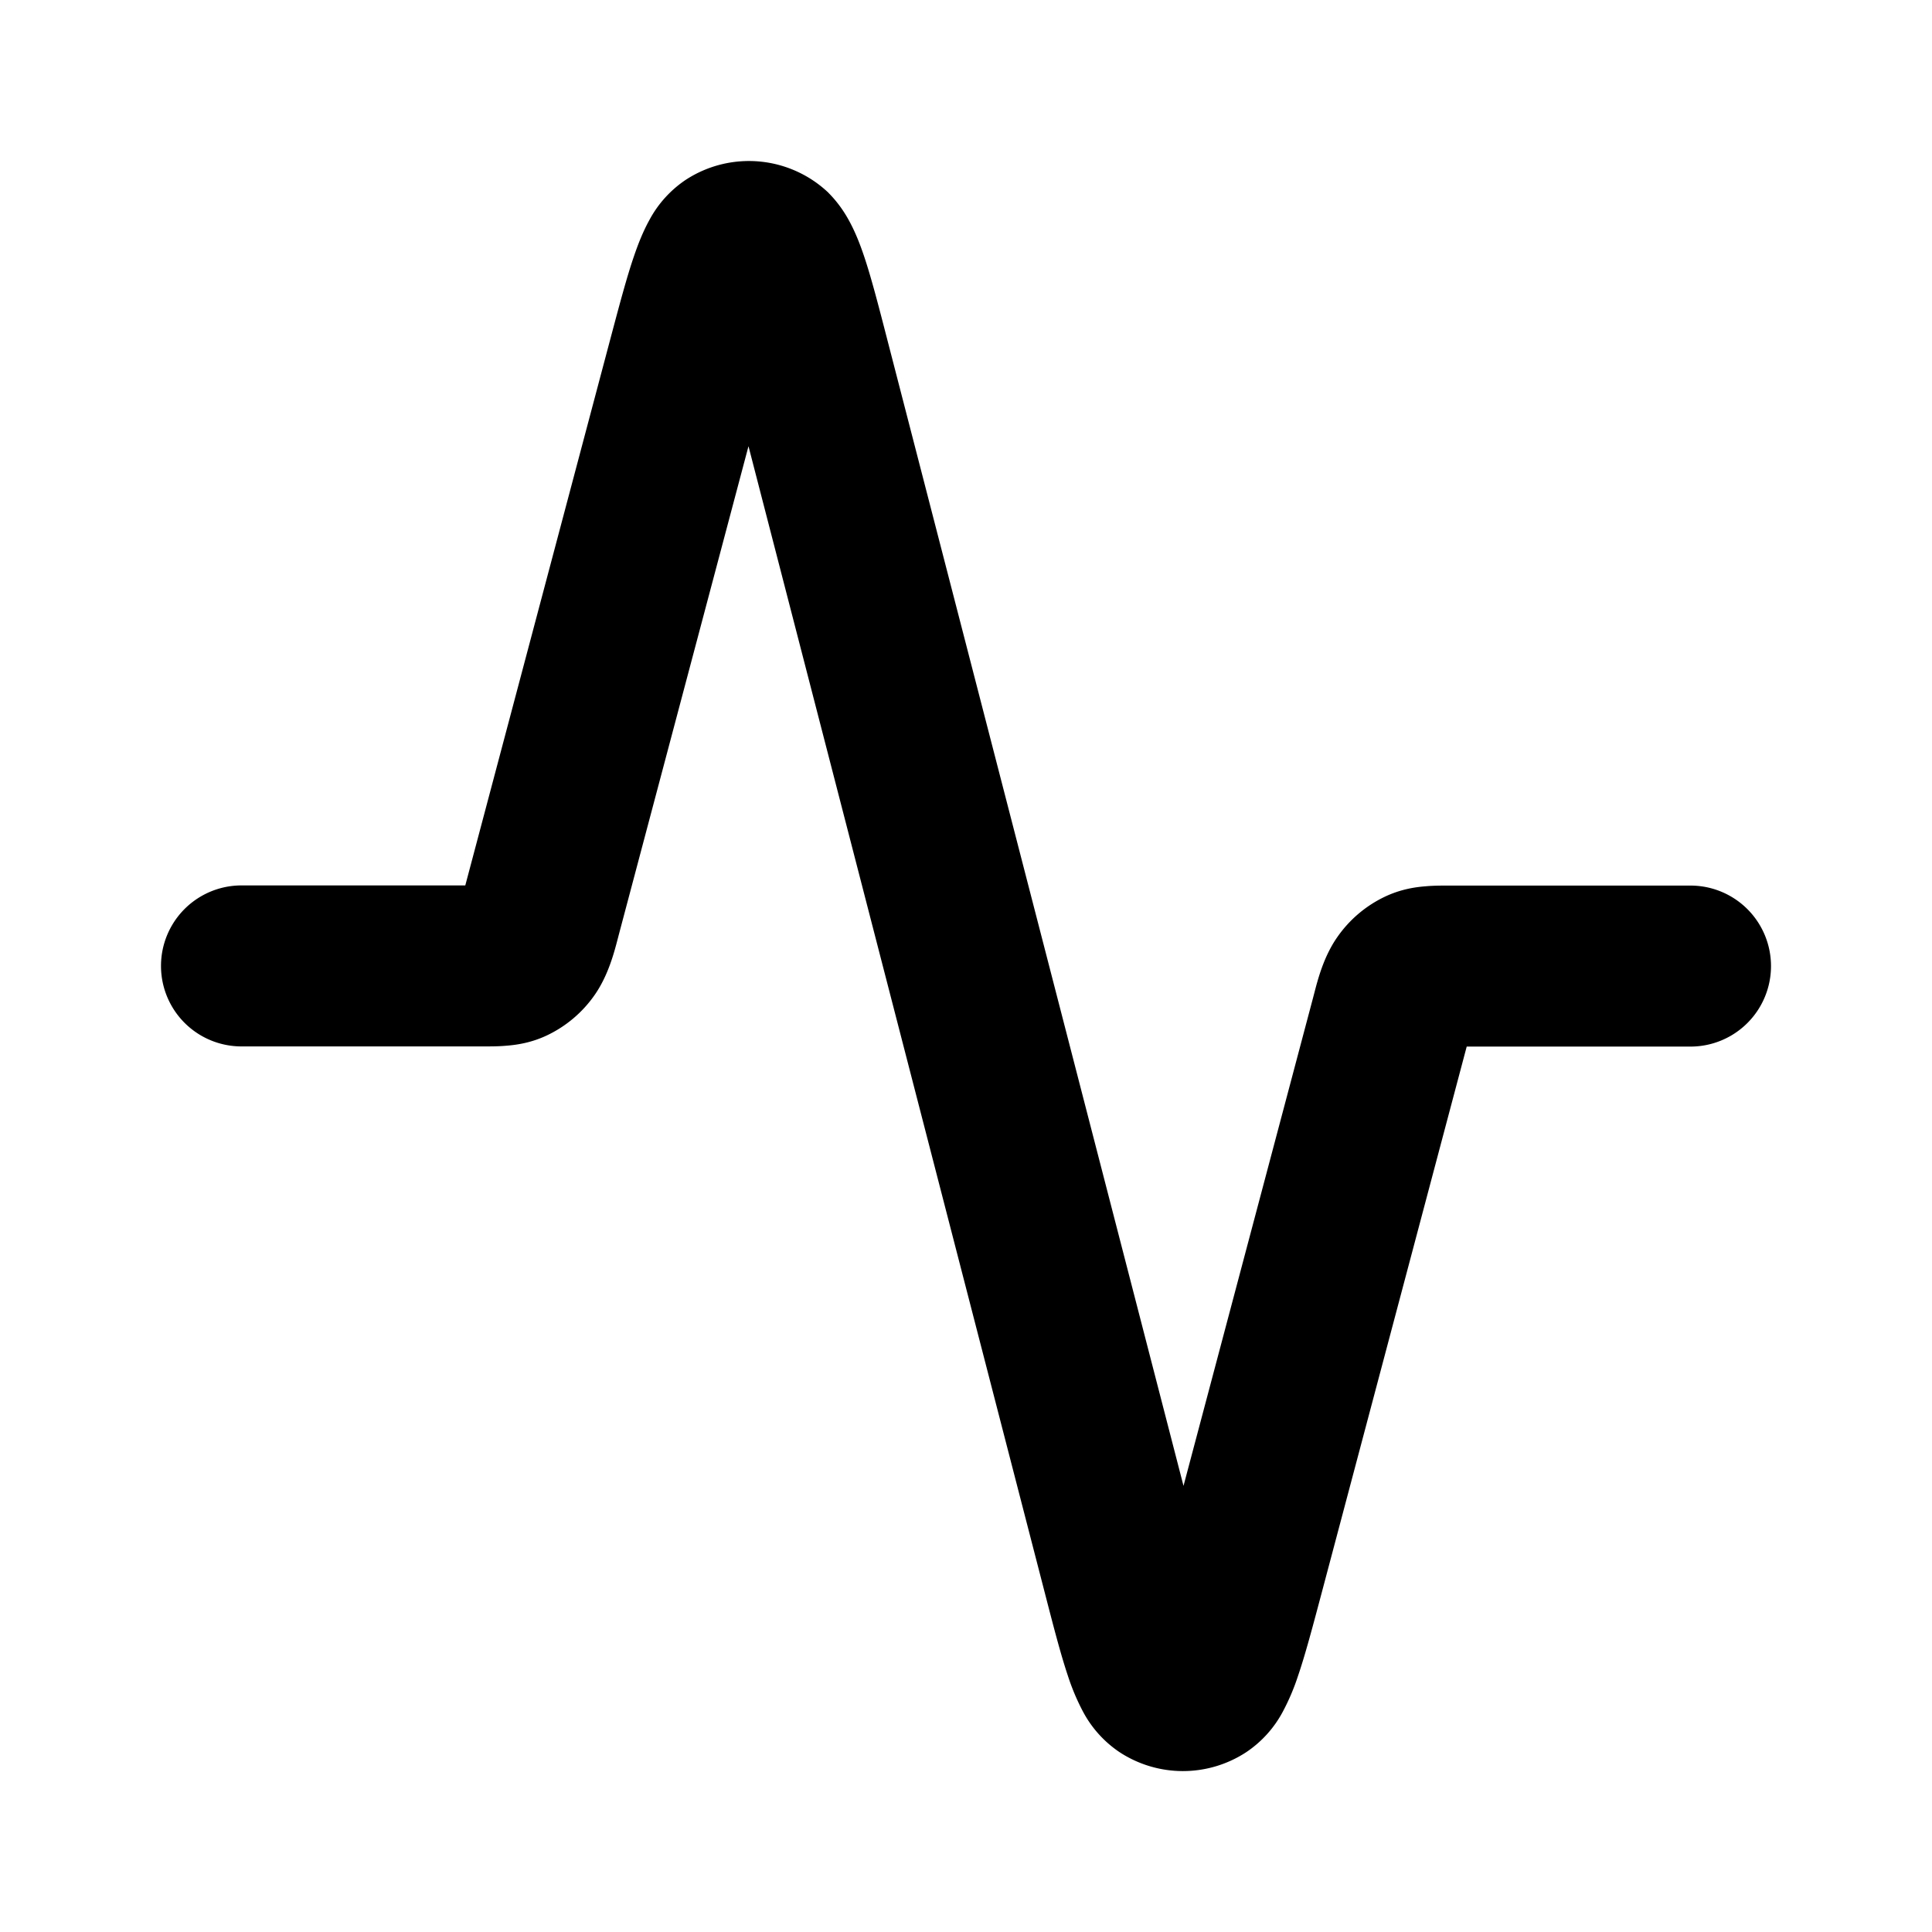 <svg width="24" height="24" fill="currentColor" viewBox="0 0 24 24" xmlns="http://www.w3.org/2000/svg"><path d="M10.292 2.396c.124.124.206.254.258.35.079.145.138.3.185.44.09.268.182.625.287 1.032l3.68 14.24L16.31 12.4l.013-.05.003-.011c.044-.17.117-.454.283-.693a1.51 1.51 0 0 1 .599-.509c.191-.09.369-.117.5-.127.105-.01.22-.009.308-.009H21a1 1 0 1 1 0 2h-2.78l-1.804 6.795c-.108.406-.202.762-.294 1.03a2.76 2.76 0 0 1-.188.44 1.392 1.392 0 0 1-.454.501 1.435 1.435 0 0 1-1.58-.006 1.393 1.393 0 0 1-.45-.505 2.777 2.777 0 0 1-.185-.441c-.09-.268-.182-.625-.287-1.032l-3.68-14.24L7.69 11.6l-.013.05-.003.011c-.044.17-.118.454-.283.693a1.51 1.51 0 0 1-.599.509c-.191.09-.369.117-.5.127-.105.01-.22.009-.308.009H3a1 1 0 1 1 0-2h2.78l1.804-6.796c.108-.405.202-.762.294-1.028.048-.14.108-.295.188-.44a1.39 1.39 0 0 1 .454-.502 1.435 1.435 0 0 1 1.772.162"/></svg>